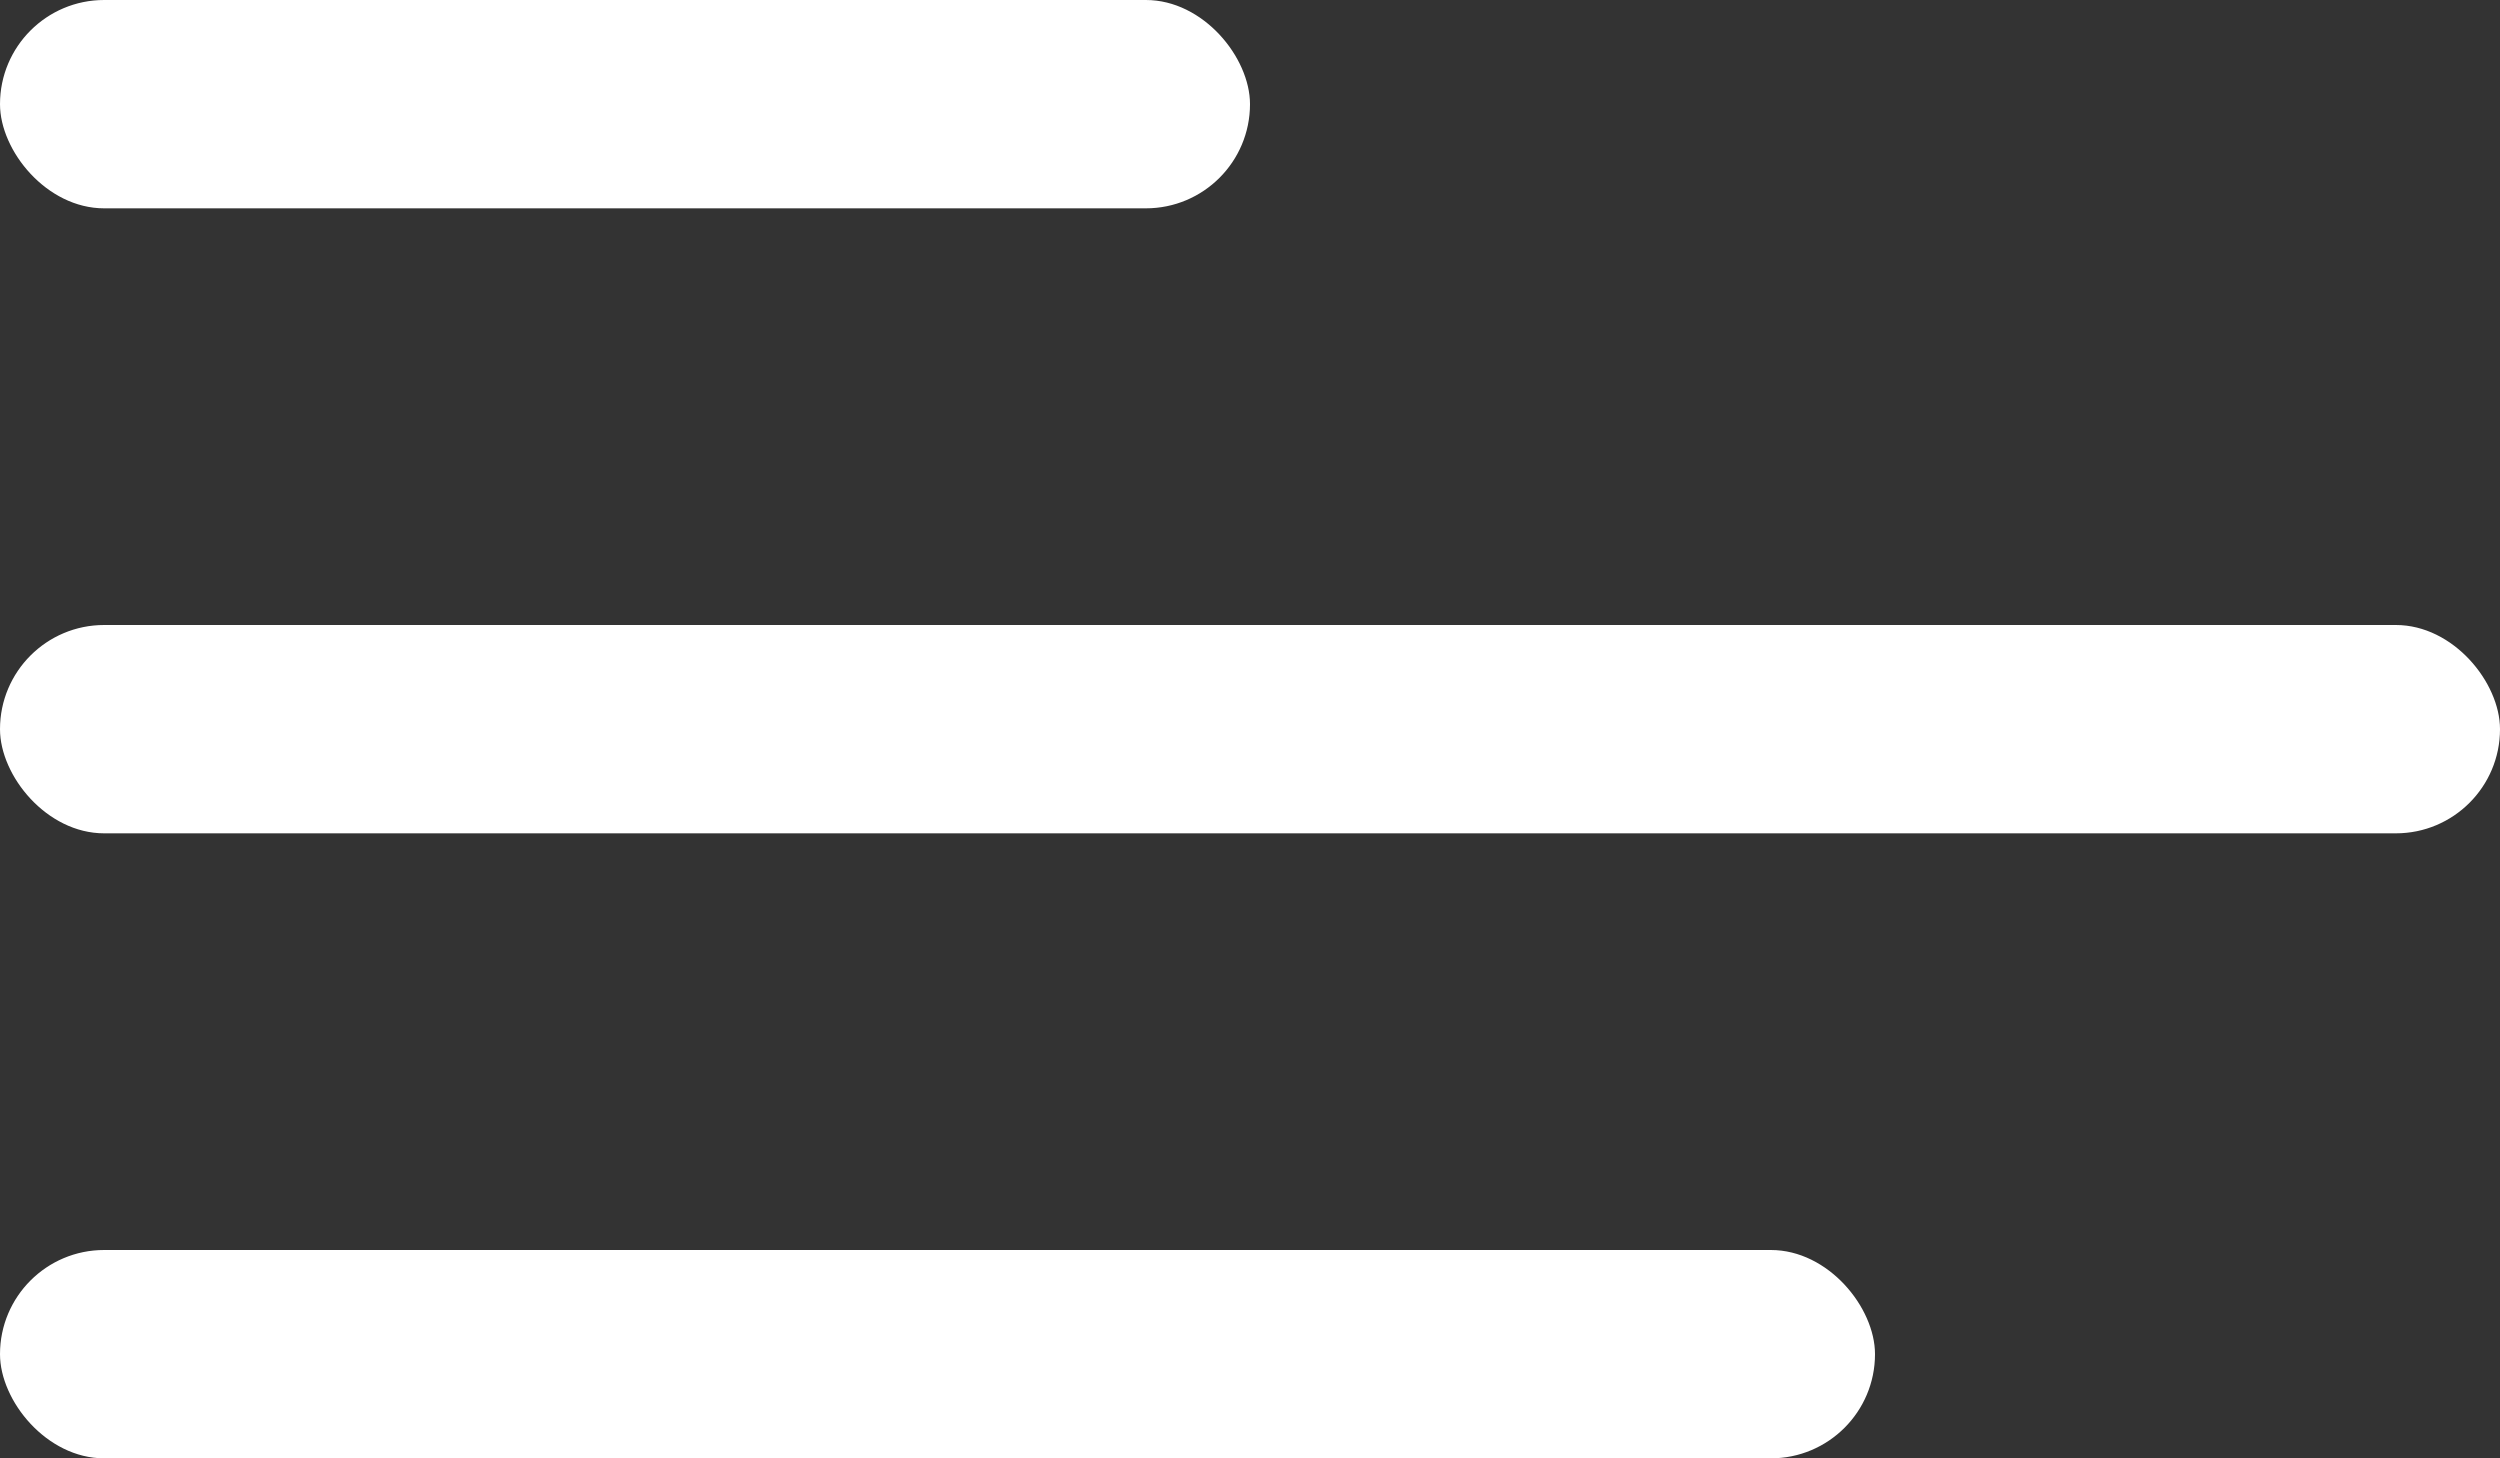 <svg width="24" height="14" viewBox="0 0 24 14" fill="none" xmlns="http://www.w3.org/2000/svg">
<rect x="0" y="0" width="24" height="14" fill="#333333" stroke="none"/>
<rect width="12" height="2" rx="1" fill="white"/>
<rect y="6" width="24" height="2" rx="1" fill="white"/>
<rect y="12" width="18" height="2" rx="1" fill="white"/>
</svg>
